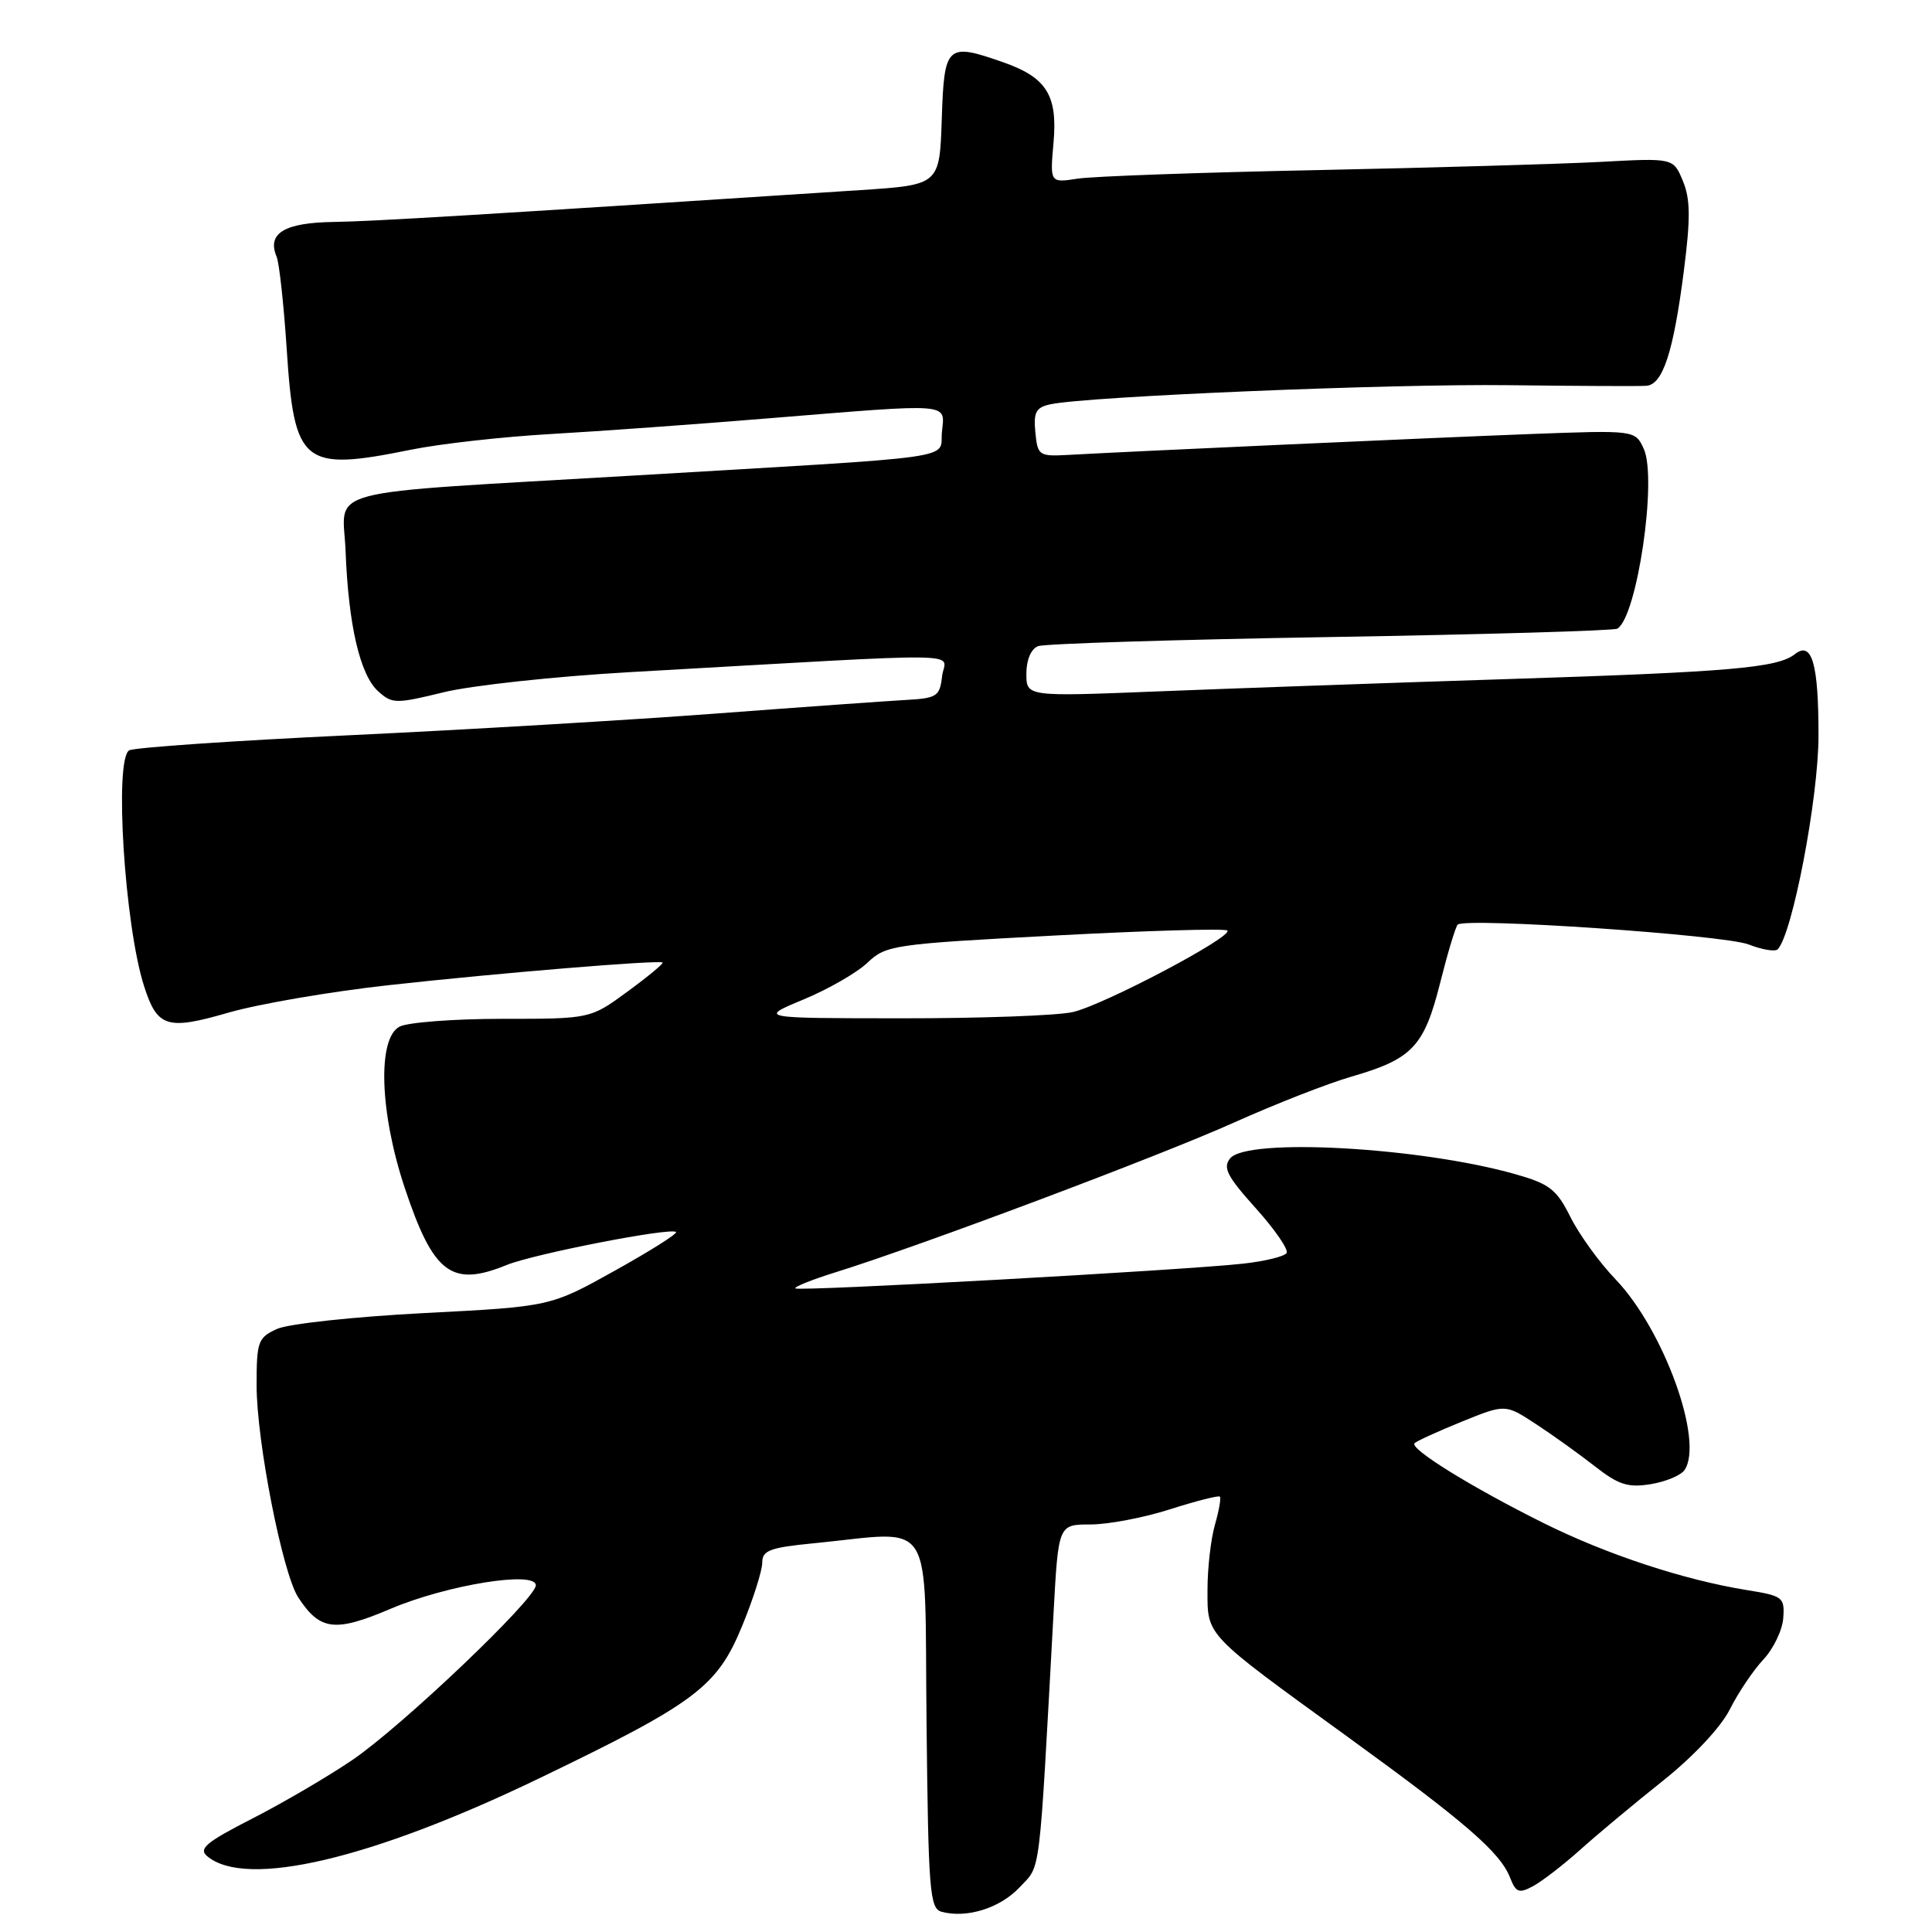 <?xml version="1.0" encoding="UTF-8" standalone="no"?>
<!DOCTYPE svg PUBLIC "-//W3C//DTD SVG 1.1//EN" "http://www.w3.org/Graphics/SVG/1.1/DTD/svg11.dtd" >
<svg xmlns="http://www.w3.org/2000/svg" xmlns:xlink="http://www.w3.org/1999/xlink" version="1.1" viewBox="0 0 256 256">
 <g >
 <path fill="currentColor"
d=" M 135.11 250.07 C 137.95 247.04 137.64 249.52 139.60 213.75 C 140.24 202.00 140.24 202.00 144.49 202.00 C 146.83 202.00 151.57 201.10 155.03 199.99 C 158.49 198.89 161.46 198.13 161.64 198.31 C 161.82 198.49 161.52 200.17 160.98 202.06 C 160.44 203.94 160.00 207.81 160.00 210.64 C 160.00 216.83 159.52 216.33 178.50 230.09 C 194.17 241.45 198.78 245.44 200.09 248.79 C 200.86 250.77 201.27 250.93 203.13 249.93 C 204.32 249.29 207.14 247.12 209.39 245.10 C 211.65 243.07 216.58 238.96 220.35 235.96 C 224.40 232.73 228.03 228.86 229.21 226.50 C 230.32 224.30 232.31 221.33 233.65 219.90 C 234.99 218.47 236.18 216.00 236.29 214.40 C 236.49 211.65 236.24 211.46 231.50 210.70 C 223.13 209.35 212.92 205.99 204.50 201.80 C 195.01 197.08 186.72 191.95 187.44 191.23 C 187.72 190.94 190.54 189.66 193.71 188.37 C 199.46 186.04 199.46 186.04 203.48 188.67 C 205.69 190.11 209.21 192.64 211.30 194.27 C 214.45 196.74 215.71 197.15 218.72 196.66 C 220.71 196.34 222.73 195.49 223.21 194.79 C 225.81 190.96 220.45 176.16 214.05 169.50 C 211.94 167.30 209.26 163.60 208.10 161.28 C 206.25 157.58 205.33 156.87 200.74 155.57 C 188.10 152.00 165.29 150.74 163.01 153.48 C 162.00 154.71 162.58 155.85 166.39 160.09 C 168.92 162.90 170.76 165.58 170.48 166.03 C 170.20 166.49 167.61 167.12 164.73 167.44 C 156.77 168.32 105.81 171.14 105.39 170.72 C 105.19 170.52 107.61 169.55 110.76 168.57 C 122.00 165.07 153.66 153.17 163.50 148.75 C 169.00 146.28 176.03 143.53 179.13 142.64 C 187.13 140.33 188.71 138.66 190.82 130.26 C 191.82 126.28 192.87 122.80 193.15 122.52 C 194.13 121.54 228.51 123.88 231.71 125.15 C 233.48 125.84 235.20 126.13 235.55 125.79 C 237.49 123.84 240.96 105.74 240.96 97.50 C 240.97 87.91 240.09 84.89 237.83 86.68 C 235.52 88.50 229.26 89.04 199.50 89.99 C 183.55 90.50 162.74 91.24 153.25 91.62 C 136.00 92.31 136.00 92.31 136.00 89.26 C 136.00 87.43 136.62 85.98 137.55 85.62 C 138.40 85.29 155.84 84.75 176.30 84.41 C 196.76 84.07 213.87 83.57 214.31 83.30 C 216.93 81.70 219.61 63.44 217.81 59.48 C 216.67 56.99 216.67 56.99 202.59 57.52 C 189.20 58.03 150.05 59.80 141.50 60.28 C 137.67 60.49 137.49 60.36 137.19 57.28 C 136.93 54.61 137.27 53.98 139.19 53.57 C 144.10 52.52 184.30 50.84 200.00 51.04 C 209.07 51.15 217.24 51.19 218.15 51.12 C 220.34 50.96 221.74 46.65 223.12 35.89 C 224.01 28.93 223.99 26.38 222.99 23.98 C 221.73 20.93 221.73 20.93 212.11 21.45 C 206.83 21.73 189.90 22.22 174.50 22.54 C 159.10 22.85 144.84 23.36 142.81 23.67 C 139.12 24.24 139.12 24.24 139.60 18.87 C 140.15 12.62 138.67 10.26 132.93 8.25 C 125.45 5.63 125.11 5.94 124.79 15.75 C 124.50 24.50 124.50 24.50 114.00 25.19 C 62.90 28.52 49.66 29.32 44.21 29.41 C 37.68 29.50 35.35 30.92 36.65 34.00 C 37.00 34.83 37.60 40.34 37.99 46.25 C 38.99 61.61 40.10 62.50 54.50 59.58 C 58.35 58.80 66.67 57.87 73.00 57.51 C 79.33 57.15 92.36 56.21 101.96 55.42 C 126.44 53.43 125.19 53.33 124.81 57.25 C 124.46 60.93 128.23 60.40 84.00 63.01 C 41.53 65.51 45.46 64.48 45.79 73.00 C 46.17 82.84 47.70 89.42 50.11 91.60 C 51.96 93.27 52.44 93.28 58.78 91.73 C 62.48 90.82 73.60 89.62 83.50 89.06 C 130.14 86.42 125.20 86.35 124.83 89.61 C 124.53 92.28 124.15 92.52 120.00 92.75 C 117.53 92.89 106.28 93.69 95.00 94.54 C 83.72 95.39 61.84 96.69 46.36 97.42 C 30.89 98.15 17.72 99.05 17.11 99.43 C 15.12 100.66 16.51 122.63 19.09 130.67 C 20.84 136.14 22.13 136.54 30.27 134.18 C 34.25 133.03 43.80 131.39 51.50 130.54 C 66.22 128.91 87.29 127.18 87.80 127.54 C 87.96 127.66 85.88 129.39 83.16 131.38 C 78.23 135.00 78.23 135.00 66.55 135.00 C 60.13 135.00 54.00 135.47 52.93 136.04 C 49.99 137.61 50.31 147.41 53.62 157.37 C 57.42 168.77 59.83 170.60 67.13 167.62 C 70.74 166.15 88.94 162.60 89.58 163.25 C 89.80 163.46 86.14 165.77 81.45 168.38 C 72.93 173.13 72.93 173.13 56.17 173.99 C 46.96 174.47 38.20 175.41 36.71 176.09 C 34.19 177.24 34.00 177.75 34.00 183.55 C 34.00 190.99 37.44 208.49 39.52 211.67 C 42.40 216.07 44.38 216.31 51.74 213.18 C 59.20 210.01 71.00 208.10 71.00 210.06 C 71.00 211.85 53.23 228.77 46.67 233.22 C 43.46 235.40 37.50 238.89 33.43 240.97 C 27.29 244.11 26.26 244.97 27.47 245.97 C 32.62 250.25 49.19 246.36 71.38 235.67 C 92.22 225.63 95.02 223.53 98.35 215.42 C 99.81 211.87 101.00 208.11 101.00 207.06 C 101.00 205.44 102.01 205.06 107.75 204.50 C 124.12 202.91 122.47 200.31 122.77 228.18 C 123.01 250.61 123.19 252.90 124.77 253.32 C 128.11 254.22 132.53 252.83 135.11 250.07 Z  M 106.46 132.44 C 109.74 131.08 113.57 128.88 114.96 127.55 C 117.40 125.23 118.38 125.09 139.81 123.96 C 152.07 123.31 162.34 123.01 162.63 123.30 C 163.43 124.10 146.31 133.14 142.17 134.10 C 140.15 134.57 129.95 134.94 119.50 134.93 C 100.50 134.92 100.50 134.92 106.46 132.44 Z "/>
</g>
</svg>